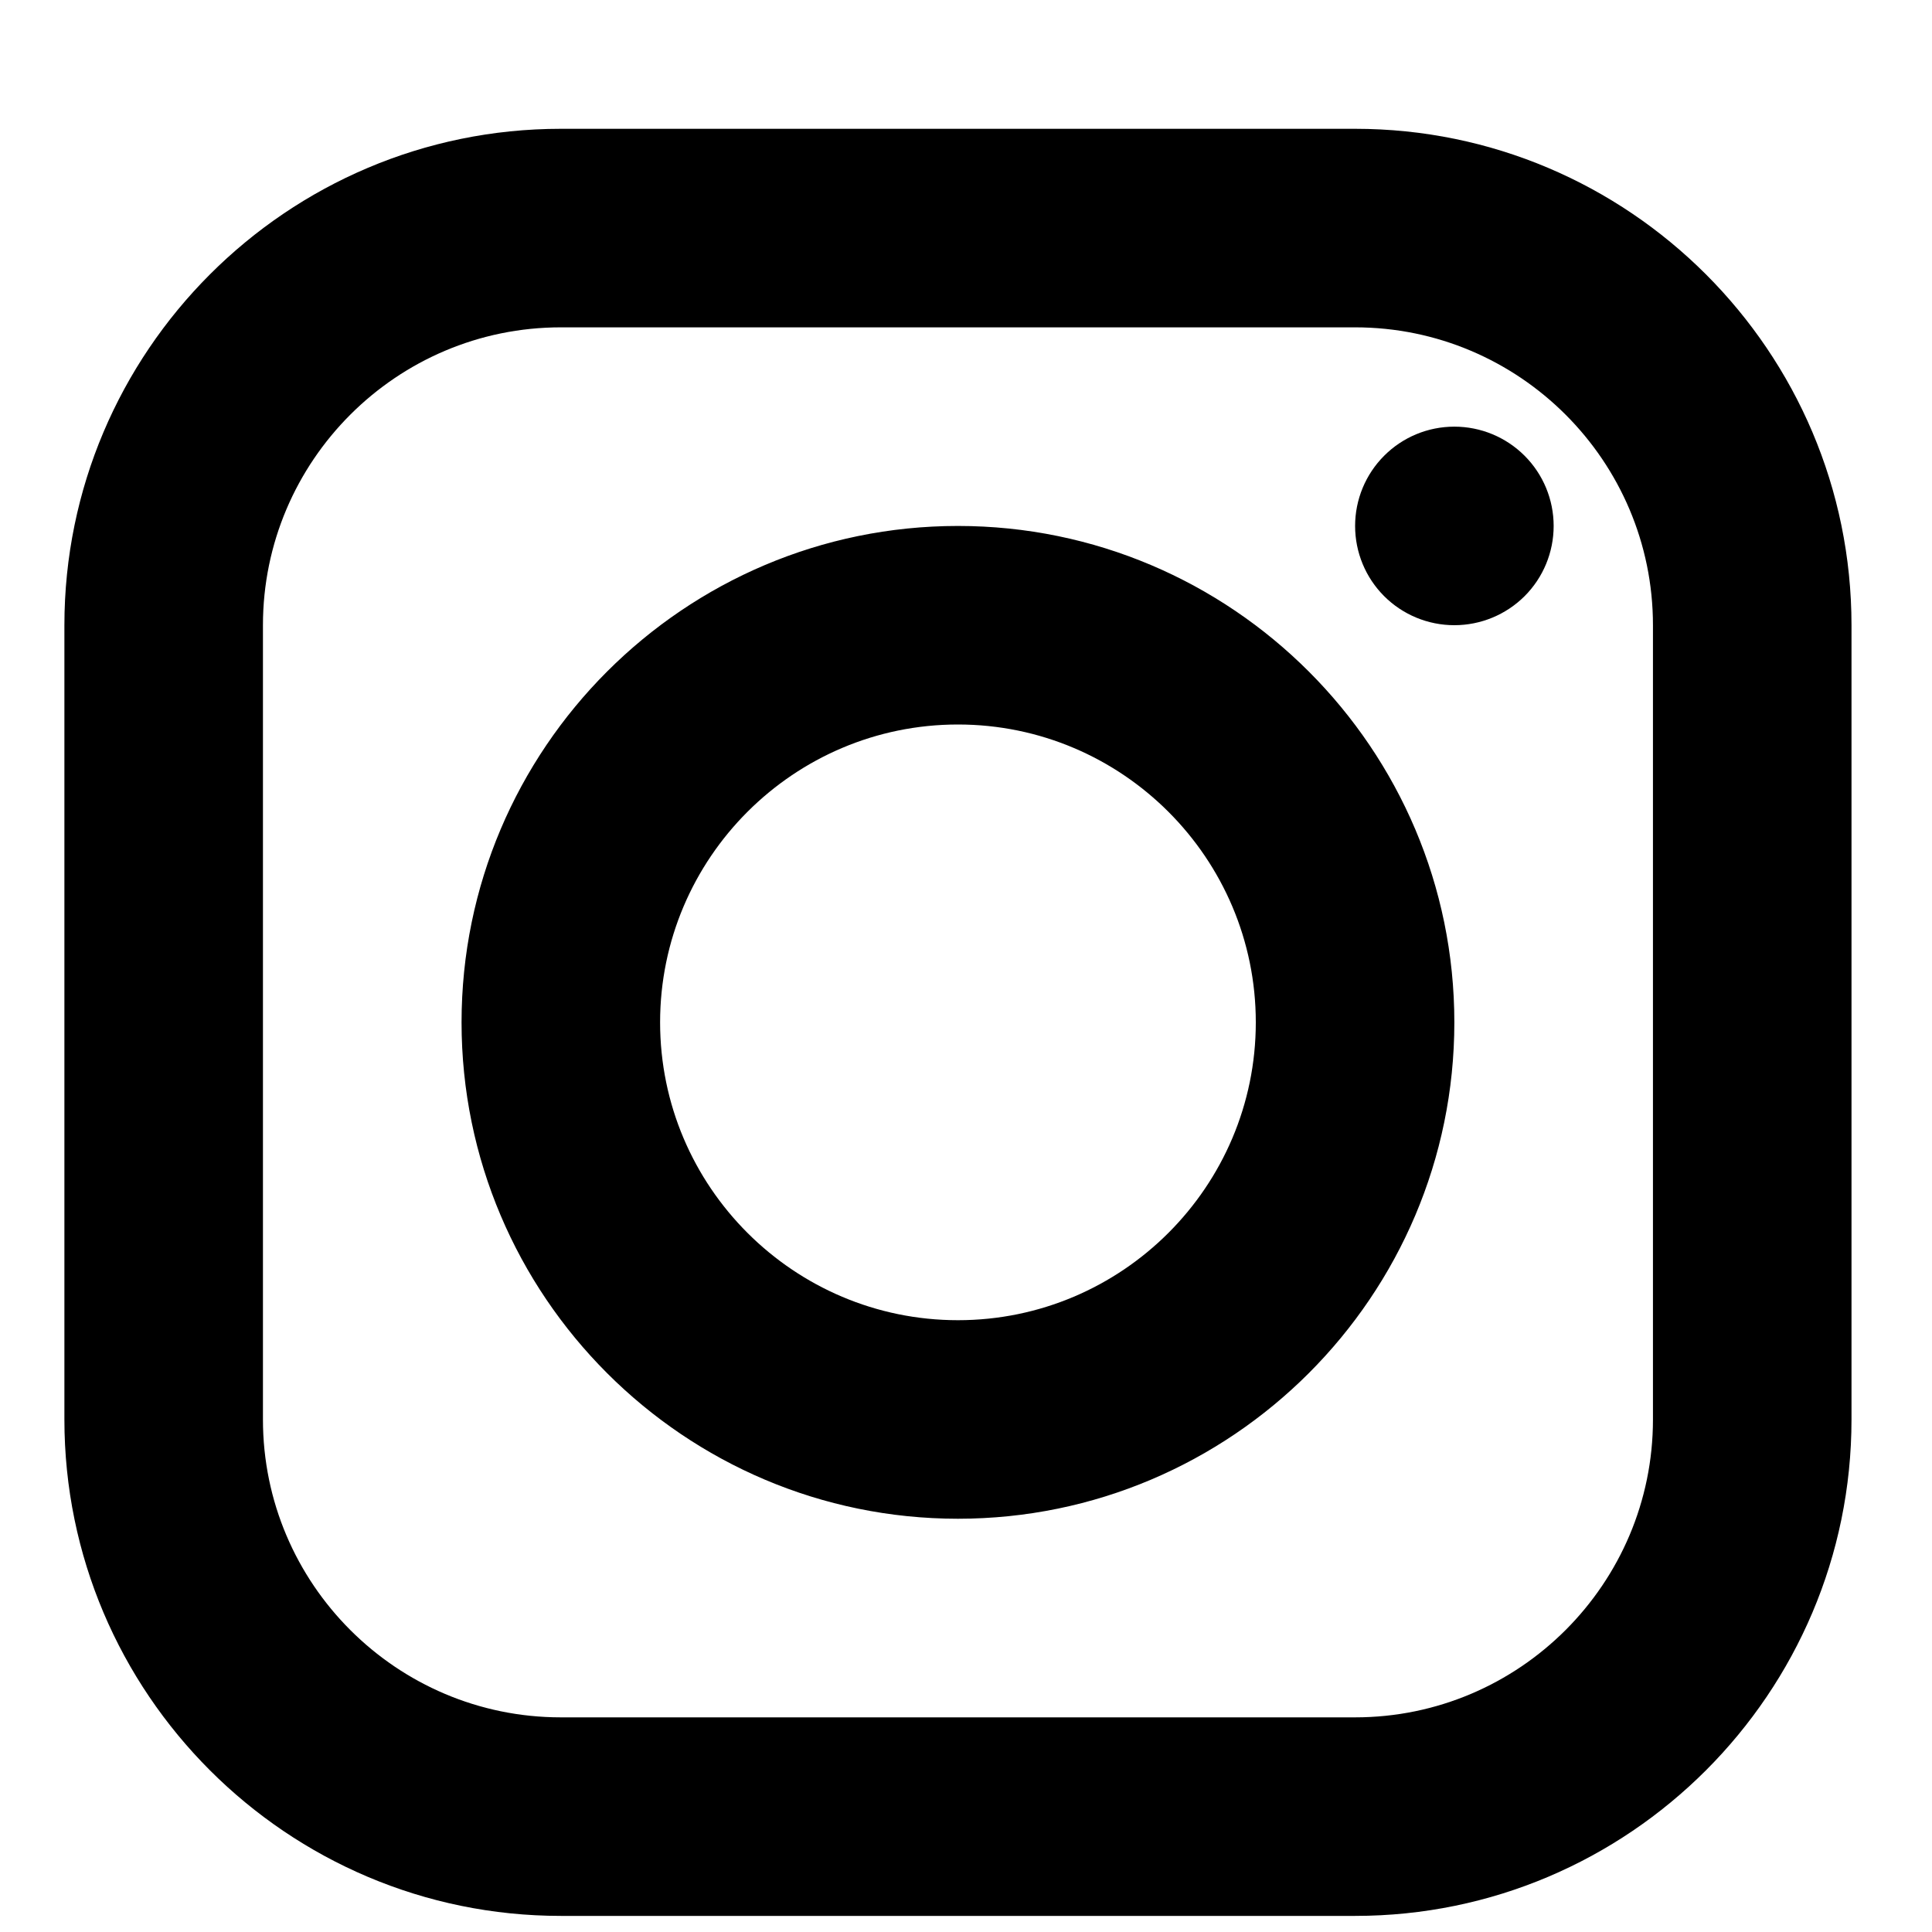 <svg width="30" height="30" viewBox="0 0 30 30" fill="none" xmlns="http://www.w3.org/2000/svg">
<path d="M8.708 2C4.458 2 1 5.458 1 9.708V22.042C1 26.292 4.458 29.75 8.708 29.75H21.042C25.292 29.75 28.75 26.292 28.75 22.042V9.708C28.75 5.458 25.292 2 21.042 2H8.708ZM8.708 5.083H21.042C23.592 5.083 25.667 7.158 25.667 9.708V22.042C25.667 24.592 23.592 26.667 21.042 26.667H8.708C6.158 26.667 4.083 24.592 4.083 22.042V9.708C4.083 7.158 6.158 5.083 8.708 5.083ZM22.583 6.625C22.174 6.625 21.782 6.787 21.493 7.077C21.204 7.366 21.042 7.758 21.042 8.167C21.042 8.576 21.204 8.968 21.493 9.257C21.782 9.546 22.174 9.708 22.583 9.708C22.992 9.708 23.384 9.546 23.674 9.257C23.963 8.968 24.125 8.576 24.125 8.167C24.125 7.758 23.963 7.366 23.674 7.077C23.384 6.787 22.992 6.625 22.583 6.625ZM14.875 8.167C10.625 8.167 7.167 11.625 7.167 15.875C7.167 20.125 10.625 23.583 14.875 23.583C19.125 23.583 22.583 20.125 22.583 15.875C22.583 11.625 19.125 8.167 14.875 8.167ZM14.875 11.25C17.425 11.25 19.5 13.325 19.5 15.875C19.5 18.425 17.425 20.5 14.875 20.5C12.325 20.5 10.25 18.425 10.25 15.875C10.25 13.325 12.325 11.25 14.875 11.25Z" fill="black"/>
</svg>
